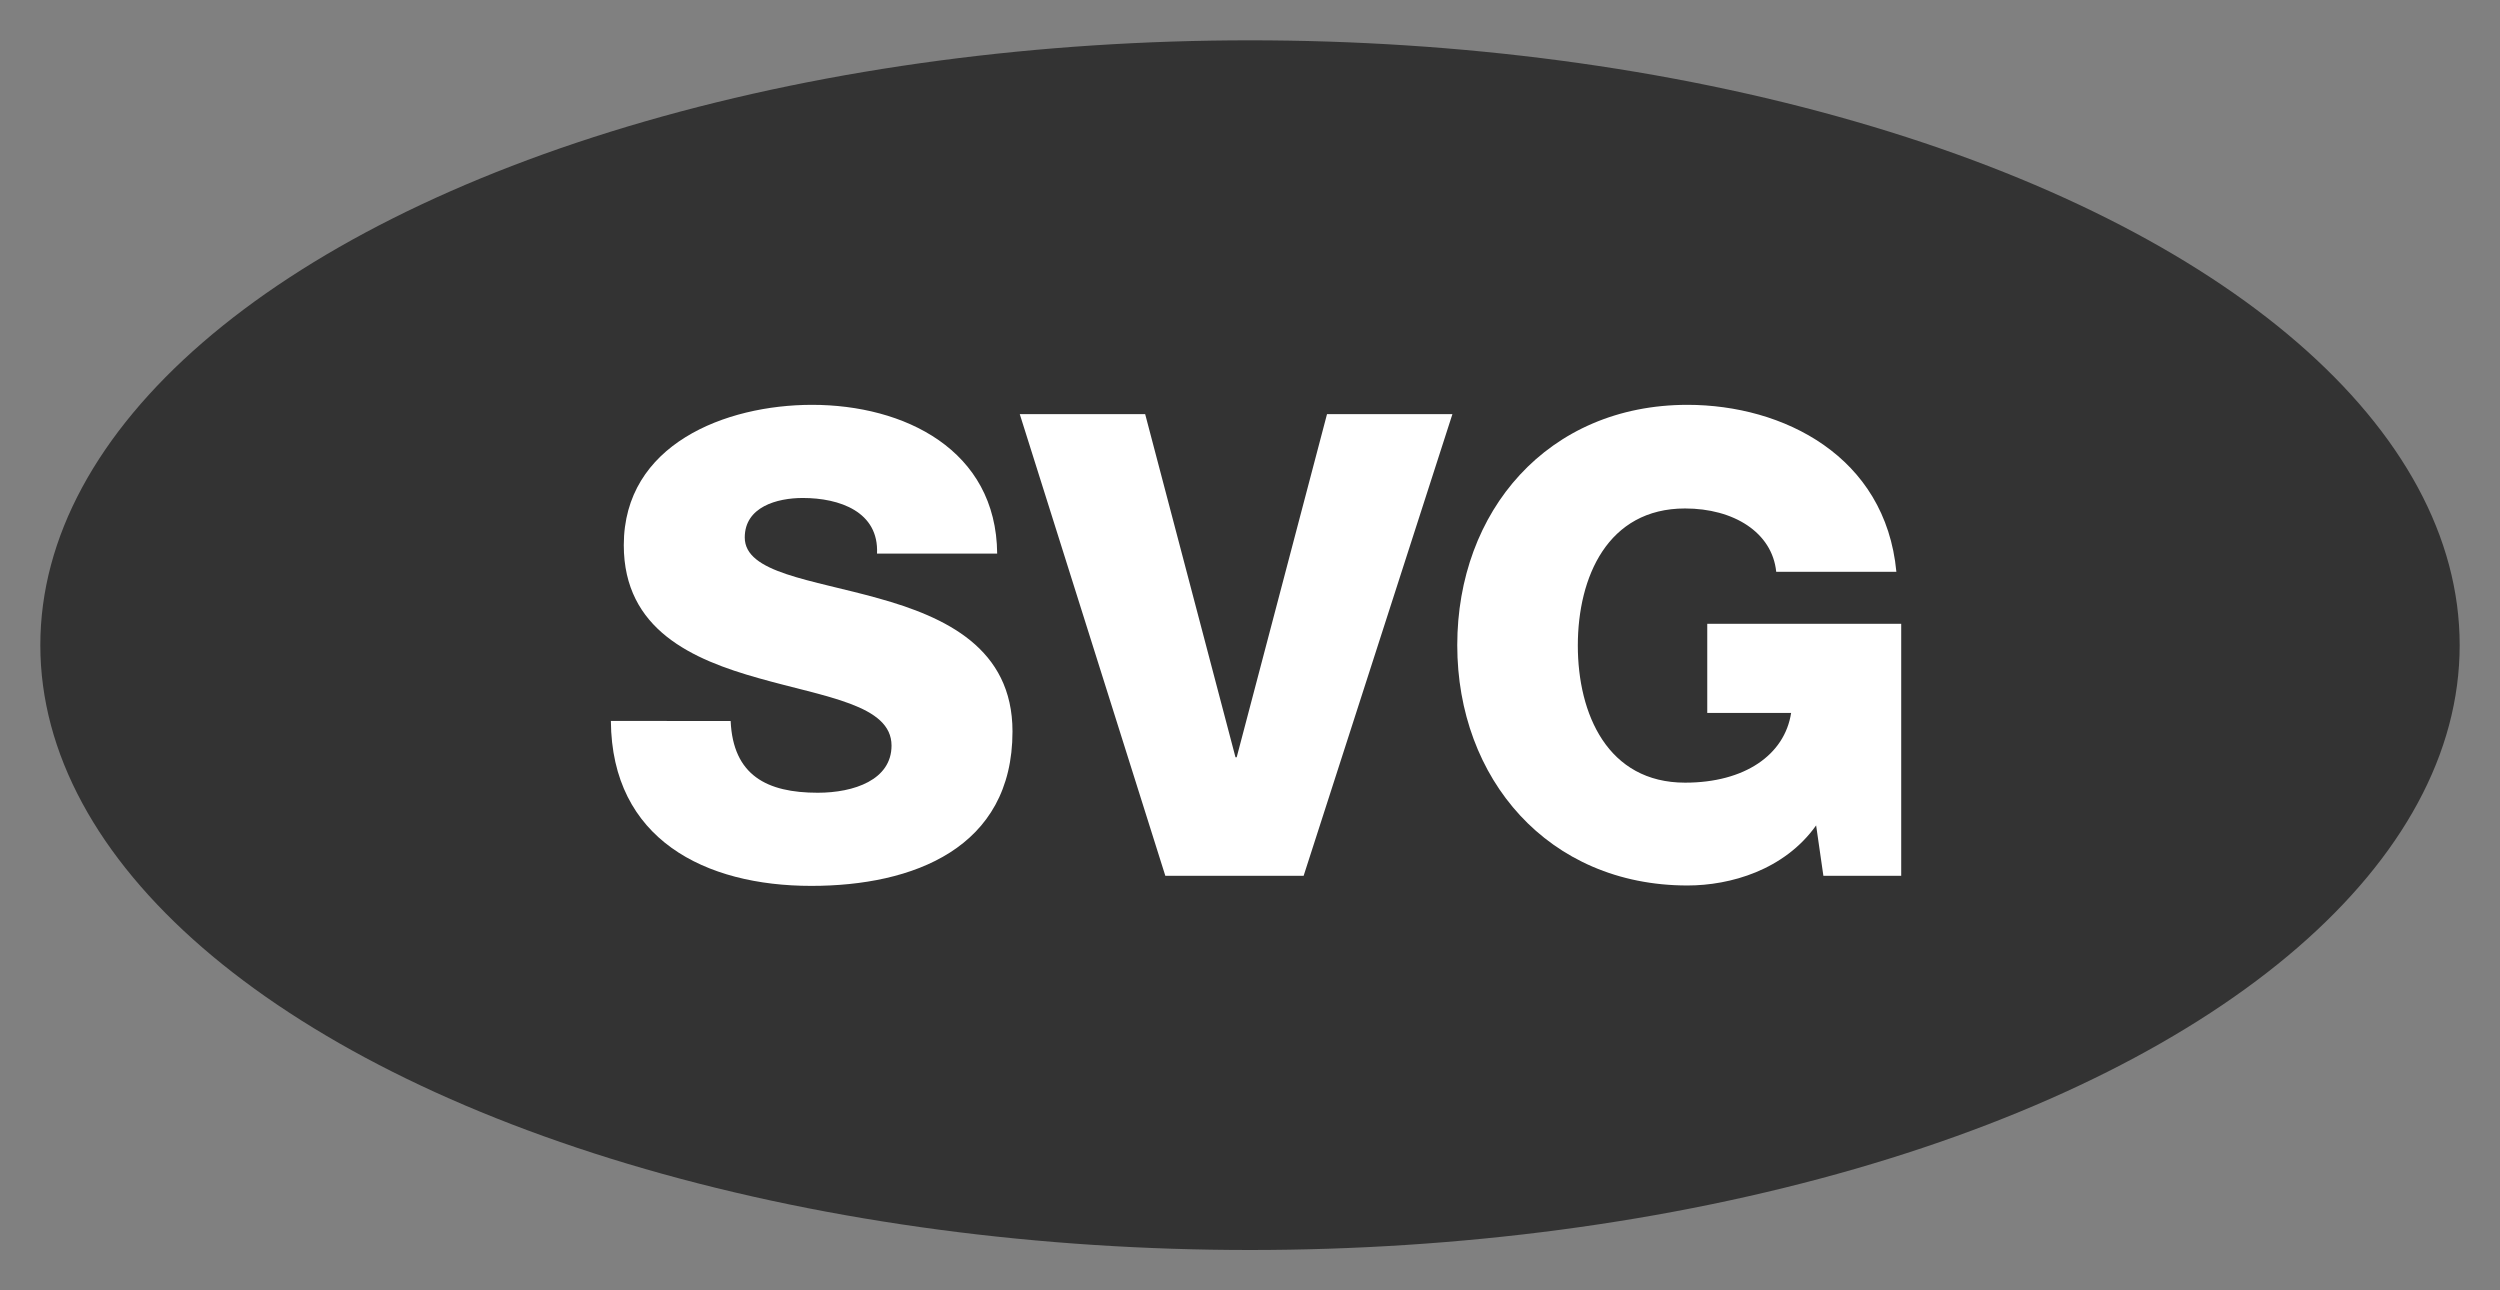 <?xml version="1.0" encoding="utf-8"?>
<!-- Generator: Adobe Illustrator 18.0.0, SVG Export Plug-In . SVG Version: 6.00 Build 0)  -->
<!DOCTYPE svg PUBLIC "-//W3C//DTD SVG 1.1//EN" "http://www.w3.org/Graphics/SVG/1.1/DTD/svg11.dtd">
<svg version="1.1" xmlns="http://www.w3.org/2000/svg" xmlns:xlink="http://www.w3.org/1999/xlink" x="0px" y="0px"
	 viewBox="0 0 620 320" style="enable-background:new 0 0 620 320;" xml:space="preserve">
<rect x="0" y="0" width="620" height="320" fill="#808080" stroke="none"/>
<style type="text/css">
	.st0{fill:#333333;}
	.st1{fill:#FFFFFF;}
</style>
<g id="Layer_2">
	<ellipse class="st0" cx="310" cy="160" rx="300" ry="150"/>
</g>
<g id="Layer_1">
	<g>
		<path class="st1" d="M181.2,178.8c0.6,13.5,9,17.8,21.6,17.8c9,0,18.3-3.2,18.3-11.7c0-10.1-16.4-12-32.9-16.7
			c-16.4-4.6-33.5-12-33.5-33c0-25,25.2-34.8,46.7-34.8c22.8,0,45.7,11.1,45.9,36.9h-29.8c0.5-10.4-9.3-13.8-18.4-13.8
			c-6.4,0-14.4,2.2-14.4,9.8c0,8.8,16.5,10.4,33.2,15.1c16.5,4.6,33.2,12.3,33.2,33c0,29-24.7,38.3-49.9,38.3
			c-26.3,0-49.5-11.5-49.7-40.9H181.2z"/>
		<path class="st1" d="M323.3,217.2h-34.3l-36.1-114.5H284l22.4,85.1h0.3l22.4-85.1h31.1L323.3,217.2z"/>
		<path class="st1" d="M471.4,217.2h-19.2l-1.8-12.5c-7.9,11.1-21.3,14.9-31.9,14.9c-34.6,0-57.1-26.5-57.1-59.6
			c0-33.2,22.4-59.6,57.1-59.6c23.7,0,49.1,12.7,51.8,41.4h-29.8c-1-9.8-10.6-15.7-22.6-15.7c-19.2,0-26.6,17-26.6,34
			c0,17,7.4,34,26.6,34c14.8,0,24.7-6.9,26.3-17.3h-20.8v-22.1h48.1V217.2z"/>
	</g>
</g>
</svg>
